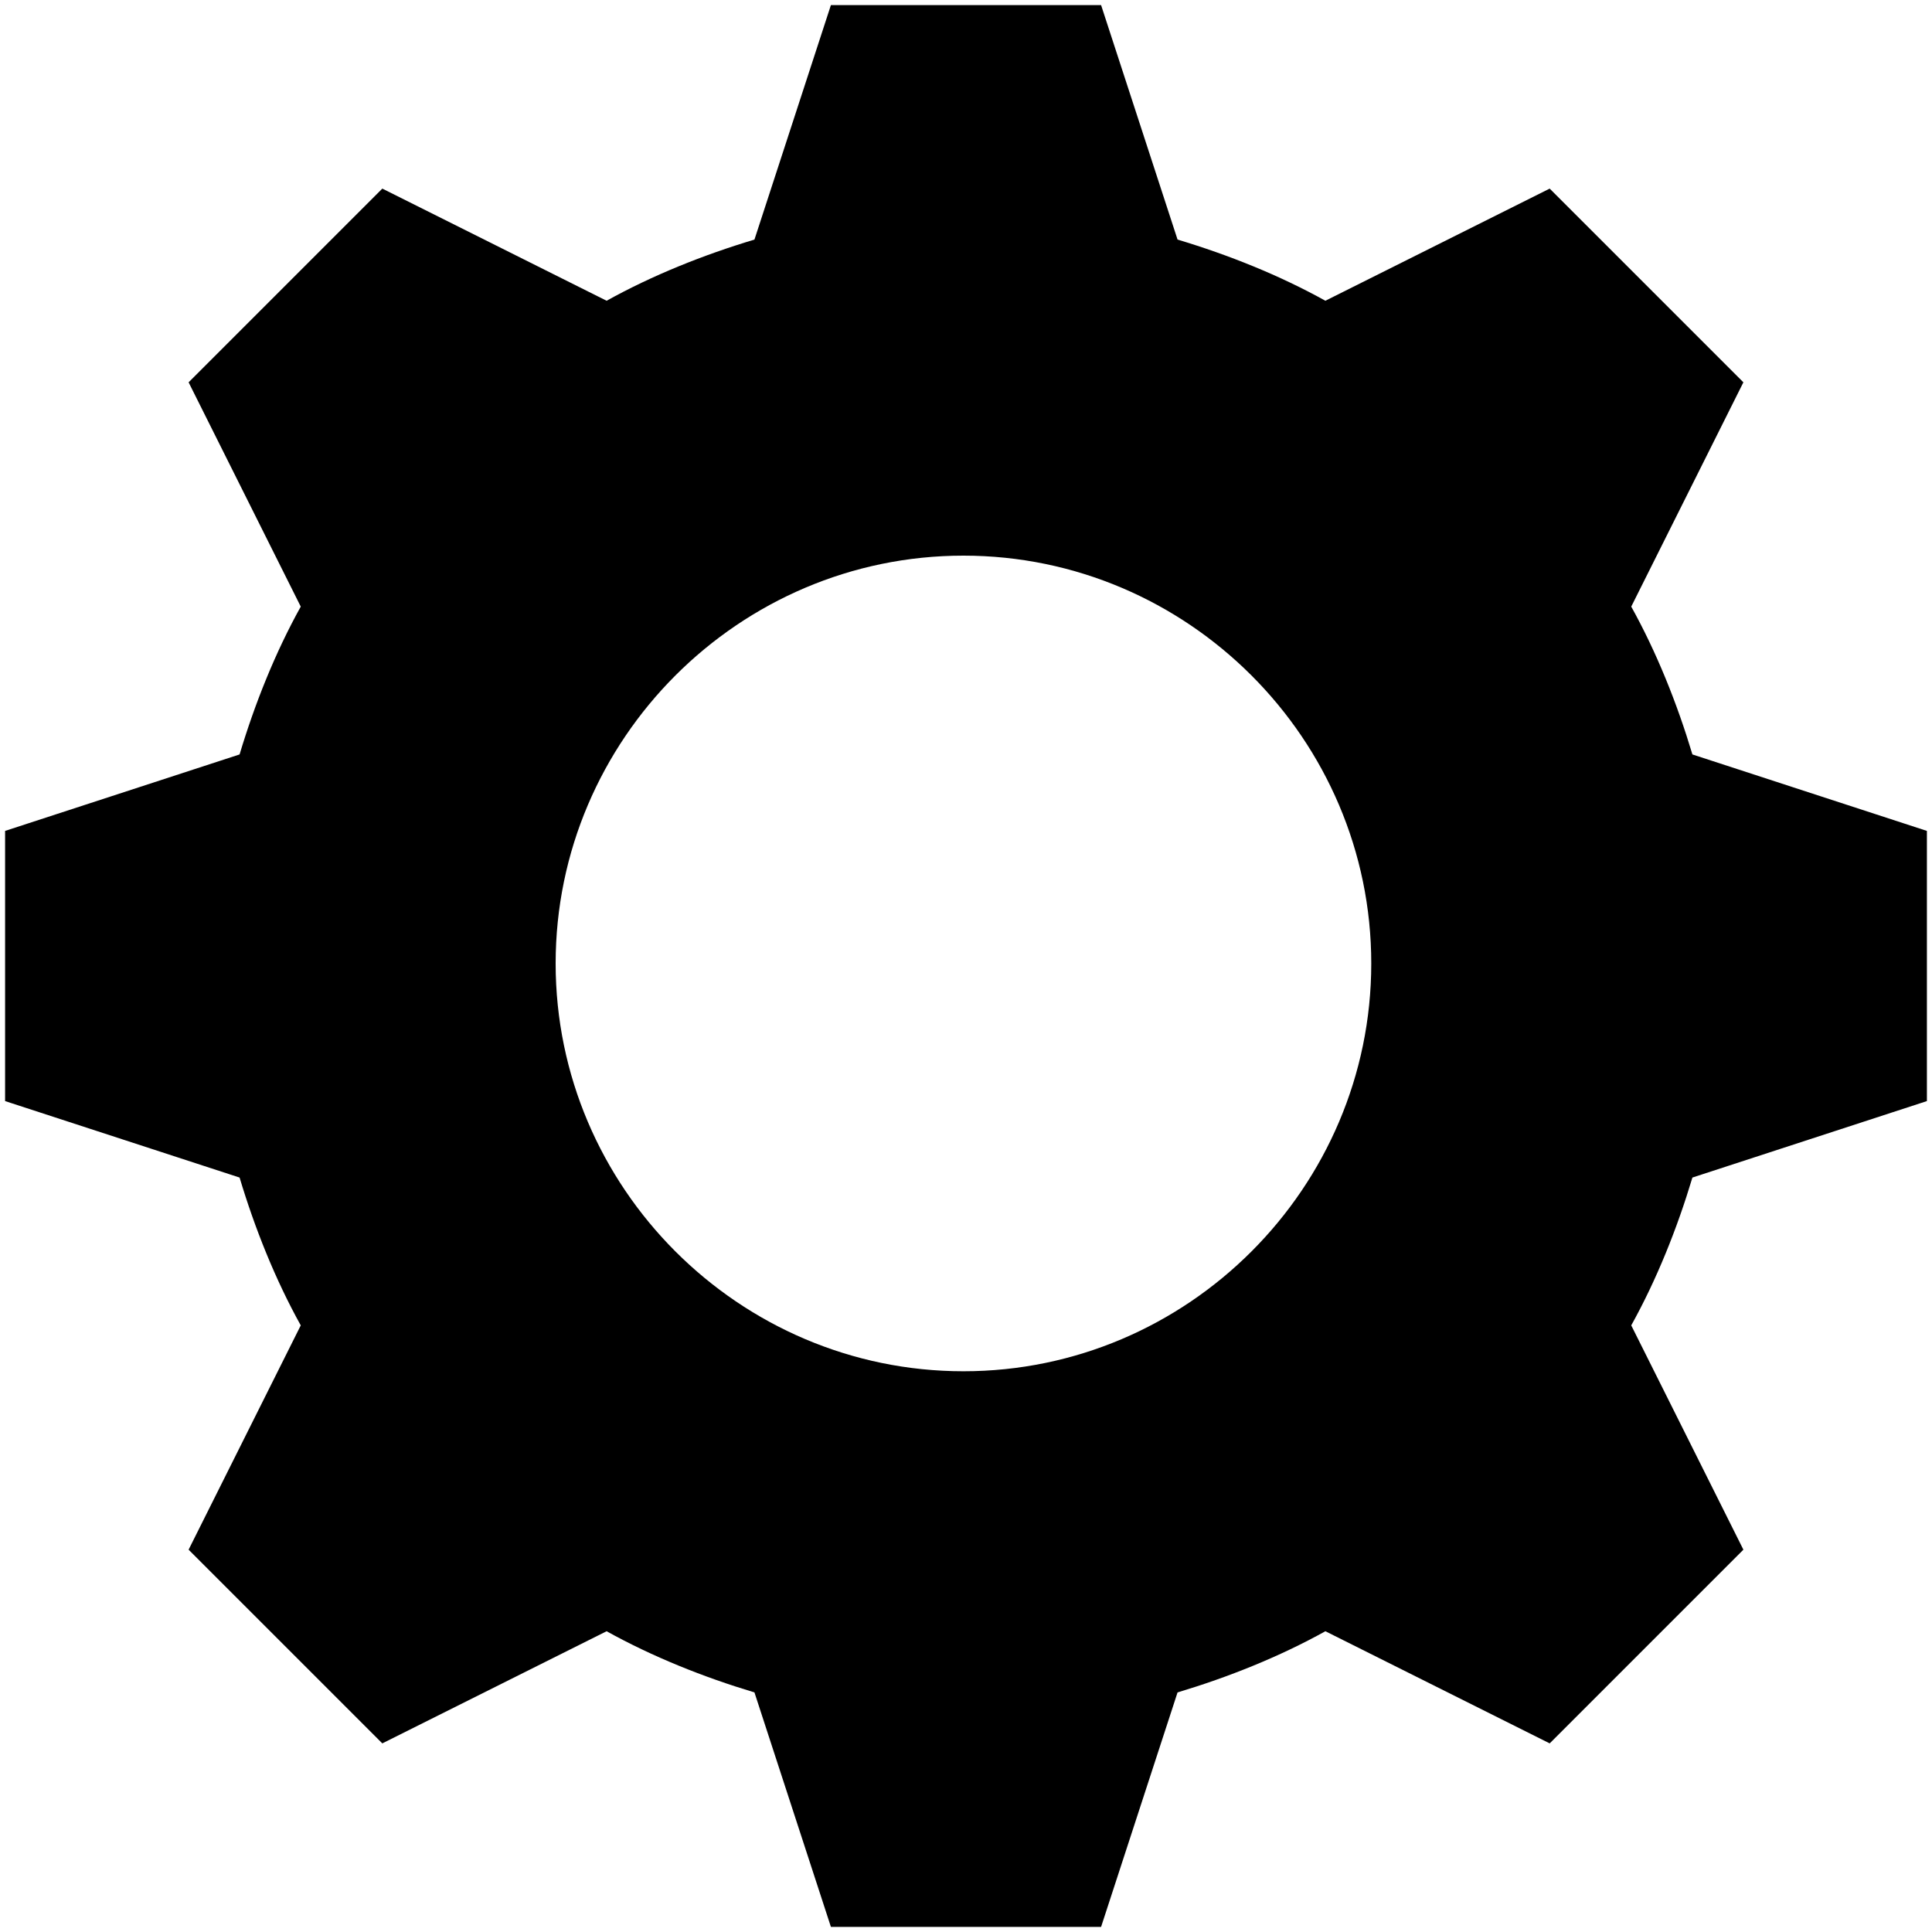 <?xml version="1.0" encoding="utf-8"?>
<!-- Generator: Adobe Illustrator 19.0.0, SVG Export Plug-In . SVG Version: 6.00 Build 0)  -->
<svg version="1.1" id="Layer_1" xmlns:sketch="http://www.bohemiancoding.com/sketch/ns"
	 xmlns="http://www.w3.org/2000/svg" xmlns:xlink="http://www.w3.org/1999/xlink" x="0px" y="0px" viewBox="-259.9 462.1 37.9 37.9"
	 style="enable-background:new -259.9 462.1 37.9 37.9;" xml:space="preserve">
<title>Fill 46</title>
<desc>Created with Sketch.</desc>
<g id="Page-1" sketch:type="MSPage">
	<path id="Fill-46" sketch:type="MSShapeGroup" d="M-238.3,499.9h-5.3l-1.5-4.6c-1-0.3-2-0.7-2.9-1.2l-4.4,2.2l-3.8-3.8l2.2-4.4
		c-0.5-0.9-0.9-1.9-1.2-2.9l-4.6-1.5v-5.3l4.6-1.5c0.3-1,0.7-2,1.2-2.9l-2.2-4.4l3.8-3.8l4.4,2.2c0.9-0.5,1.9-0.9,2.9-1.2l1.5-4.6
		h5.3l1.5,4.6c1,0.3,2,0.7,2.9,1.2l4.4-2.2l3.8,3.8l-2.2,4.4c0.5,0.9,0.9,1.9,1.2,2.9l4.6,1.5v5.3l-4.6,1.5c-0.3,1-0.7,2-1.2,2.9
		l2.2,4.4l-3.8,3.8l-4.4-2.2c-0.9,0.5-1.9,0.9-2.9,1.2L-238.3,499.9z M-241,489c4.4,0,8-3.6,8-8s-3.6-8-8-8c-4.4,0-8,3.6-8,8
		S-245.4,489-241,489z"/>
</g>
</svg>

